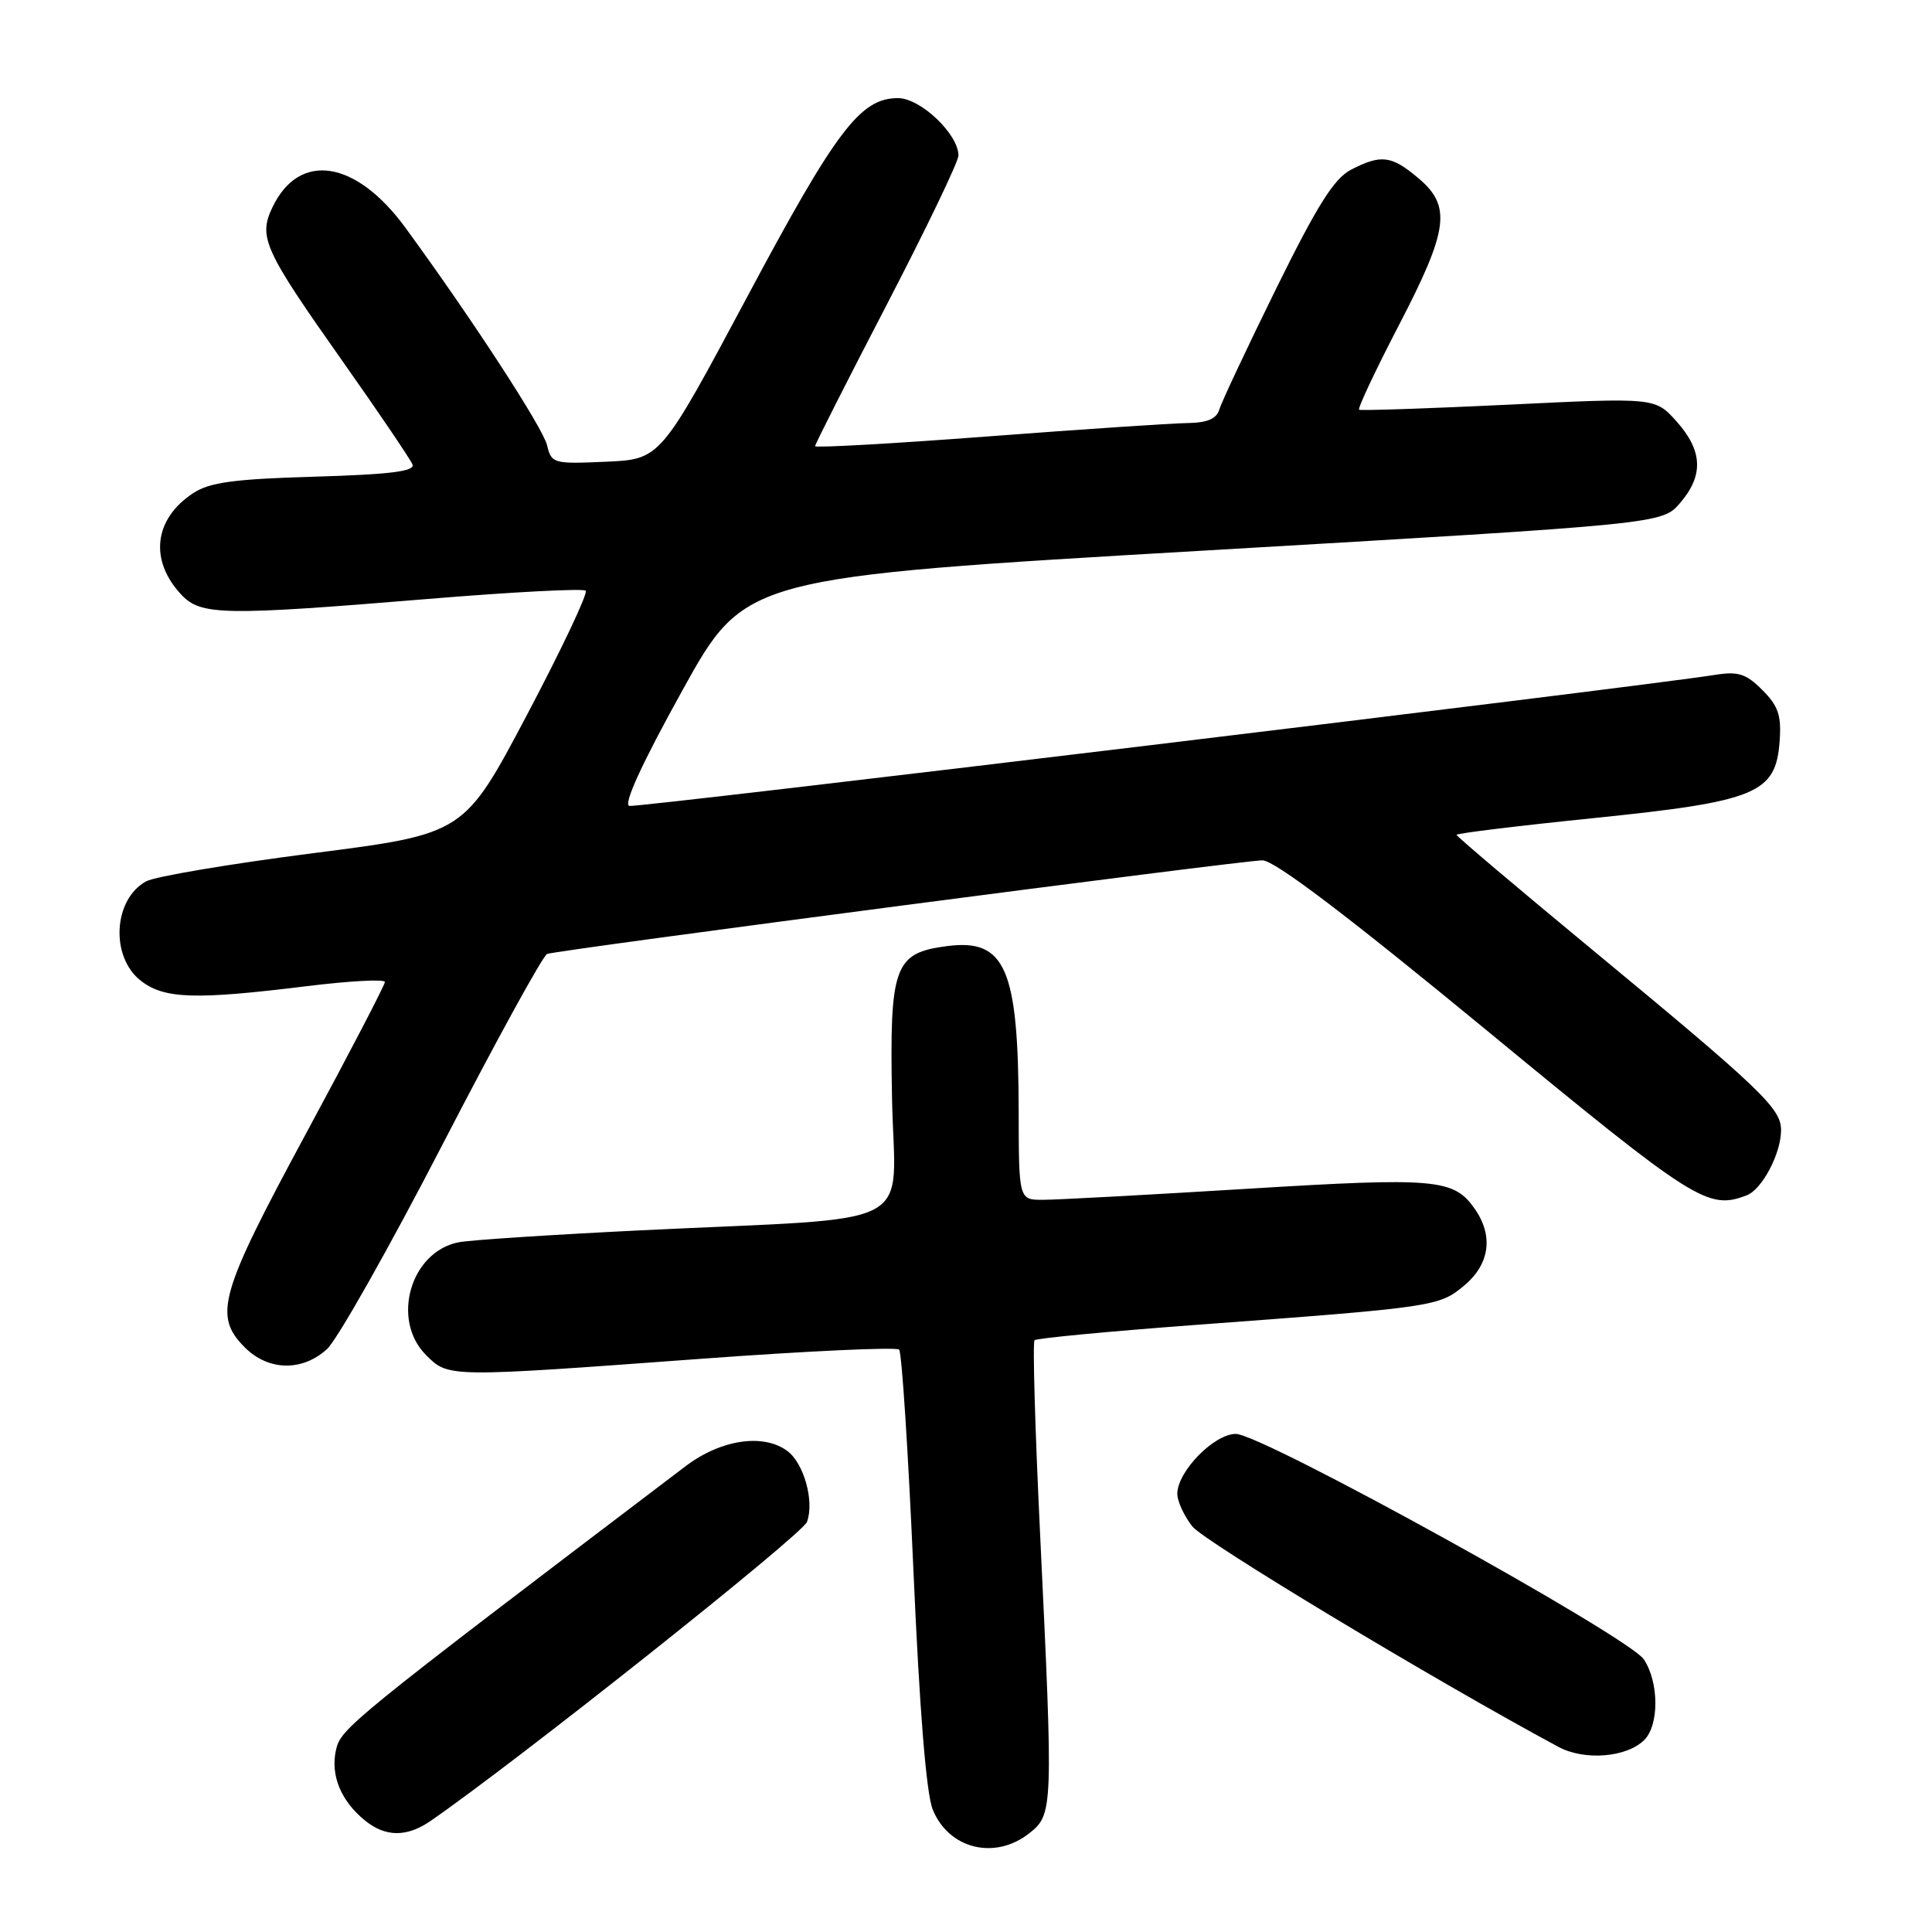 <?xml version="1.0" encoding="UTF-8" standalone="no"?>
<!DOCTYPE svg PUBLIC "-//W3C//DTD SVG 1.1//EN" "http://www.w3.org/Graphics/SVG/1.1/DTD/svg11.dtd" >
<svg xmlns="http://www.w3.org/2000/svg" xmlns:xlink="http://www.w3.org/1999/xlink" version="1.1" viewBox="0 0 256 256">
 <g >
 <path fill="currentColor"
d=" M 136.37 242.93 C 139.55 240.42 139.57 239.82 137.82 203.28 C 137.15 189.41 136.82 177.85 137.08 177.59 C 137.34 177.32 146.99 176.41 158.53 175.55 C 190.11 173.21 190.70 173.13 194.05 170.31 C 197.41 167.48 197.91 163.74 195.40 160.16 C 192.62 156.20 190.30 155.99 165.28 157.52 C 152.20 158.32 140.04 158.98 138.25 158.98 C 135.00 159.00 135.00 159.00 134.98 147.25 C 134.94 128.31 133.23 124.37 125.51 125.36 C 118.47 126.27 117.86 127.97 118.20 145.62 C 118.55 163.27 122.50 161.20 85.00 163.02 C 73.17 163.60 62.27 164.31 60.76 164.61 C 54.39 165.87 51.79 174.88 56.45 179.55 C 59.44 182.53 59.19 182.53 93.00 180.04 C 107.03 179.01 118.79 178.47 119.14 178.83 C 119.49 179.20 120.34 192.32 121.03 208.00 C 121.84 226.54 122.73 237.64 123.59 239.77 C 125.71 245.00 131.81 246.51 136.37 242.93 Z  M 57.03 241.30 C 68.32 233.52 106.30 203.36 106.93 201.66 C 107.93 198.95 106.53 193.88 104.31 192.25 C 101.12 189.90 95.49 190.75 90.83 194.29 C 46.03 228.29 45.16 229.01 44.51 231.93 C 43.78 235.26 45.19 238.66 48.37 241.23 C 51.08 243.43 53.90 243.45 57.03 241.30 Z  M 217.88 230.55 C 219.86 228.57 219.83 222.90 217.82 219.88 C 215.79 216.84 167.23 190.00 163.75 190.00 C 160.87 190.00 156.00 194.99 156.00 197.94 C 156.00 198.93 156.90 200.87 157.99 202.26 C 159.56 204.26 190.18 222.70 206.50 231.47 C 209.95 233.33 215.55 232.88 217.88 230.55 Z  M 43.34 178.75 C 44.69 177.51 51.58 165.31 58.65 151.63 C 65.72 137.95 71.95 126.60 72.50 126.40 C 74.08 125.85 164.63 114.00 167.27 114.00 C 168.88 114.00 178.36 121.19 196.96 136.50 C 224.65 159.31 226.30 160.36 231.46 158.38 C 233.49 157.60 236.00 152.84 236.00 149.75 C 236.00 146.85 233.40 144.37 210.75 125.65 C 200.99 117.58 193.00 110.82 193.00 110.62 C 193.00 110.42 201.19 109.42 211.20 108.40 C 232.77 106.19 235.30 105.14 235.81 98.23 C 236.06 94.80 235.64 93.55 233.52 91.43 C 231.35 89.26 230.32 88.93 227.21 89.43 C 217.06 91.04 84.49 107.04 83.39 106.79 C 82.56 106.60 85.04 101.19 90.41 91.50 C 98.71 76.50 98.71 76.50 159.47 72.96 C 220.24 69.42 220.24 69.42 222.62 66.65 C 225.76 63.00 225.62 59.73 222.16 55.85 C 219.32 52.68 219.32 52.68 199.91 53.62 C 189.24 54.13 180.32 54.43 180.09 54.29 C 179.87 54.14 182.23 49.12 185.34 43.13 C 191.95 30.41 192.36 27.32 187.92 23.59 C 184.37 20.60 183.00 20.43 179.01 22.49 C 176.77 23.66 174.55 27.18 169.10 38.24 C 165.24 46.09 161.85 53.29 161.57 54.25 C 161.21 55.50 159.99 56.02 157.28 56.06 C 155.20 56.09 143.26 56.89 130.75 57.84 C 118.24 58.79 108.00 59.36 108.00 59.12 C 108.00 58.87 112.27 50.44 117.50 40.37 C 122.72 30.31 127.00 21.42 127.00 20.61 C 127.00 17.78 121.97 13.00 118.99 13.00 C 114.01 13.00 110.83 17.18 99.01 39.33 C 87.51 60.86 87.51 60.86 80.30 61.18 C 73.32 61.49 73.07 61.42 72.49 59.00 C 71.93 56.66 62.52 42.21 53.71 30.16 C 47.15 21.20 39.66 20.04 36.11 27.45 C 34.20 31.43 34.96 33.08 45.43 47.92 C 50.25 54.75 54.40 60.89 54.66 61.55 C 55.00 62.45 51.69 62.87 41.73 63.16 C 31.04 63.47 27.79 63.91 25.62 65.33 C 20.41 68.74 19.75 74.21 24.00 78.77 C 26.60 81.56 29.48 81.61 56.76 79.36 C 67.90 78.44 77.28 77.95 77.61 78.27 C 77.93 78.60 74.44 85.98 69.85 94.68 C 61.50 110.49 61.50 110.49 41.50 113.05 C 30.50 114.46 20.54 116.14 19.37 116.78 C 15.02 119.15 14.59 126.75 18.63 129.93 C 21.74 132.37 25.79 132.51 40.75 130.66 C 46.39 129.97 51.00 129.72 51.00 130.12 C 51.00 130.51 46.28 139.59 40.50 150.29 C 29.07 171.47 28.25 174.34 32.45 178.55 C 35.58 181.67 40.07 181.75 43.34 178.75 Z "/>
</g>
</svg>